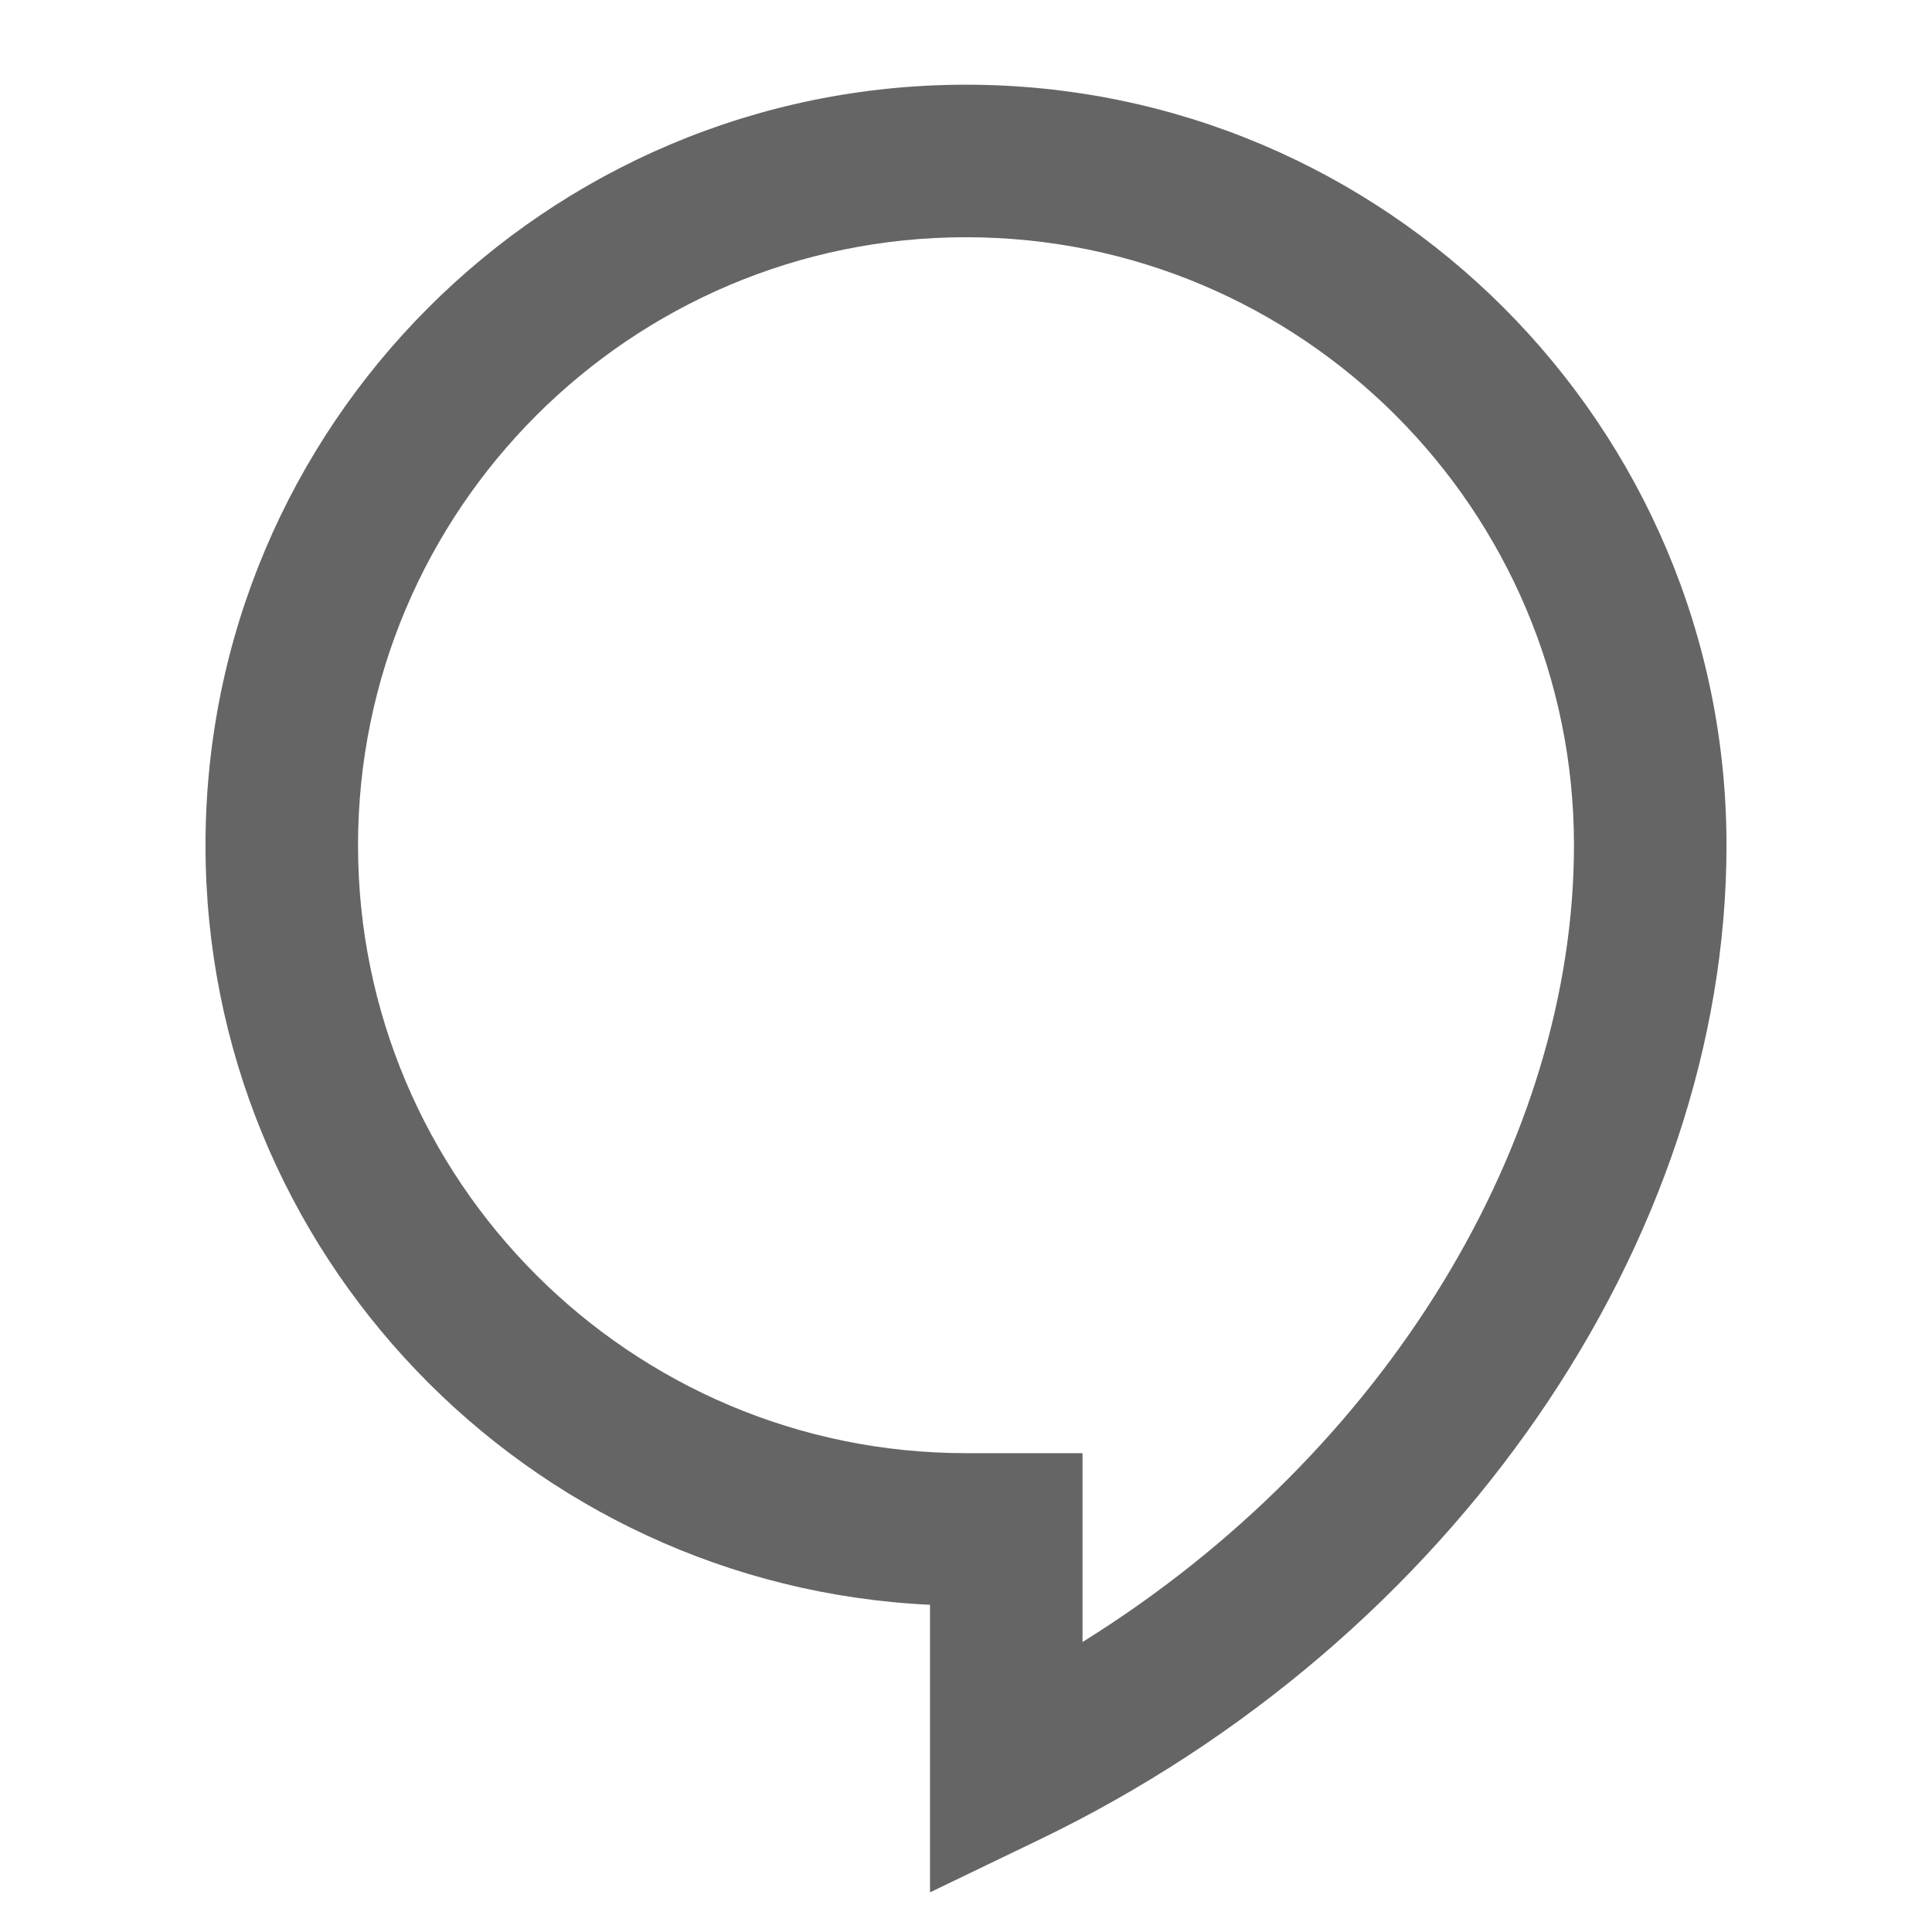 <svg width="19" height="19" viewBox="0 0 19 19" fill="none" xmlns="http://www.w3.org/2000/svg">
<path d="M9.5 0.833C13.627 0.833 16.979 4.186 16.979 8.313C16.979 12.212 14.281 16.137 10.221 18.092L9.146 18.61V15.782C5.183 15.596 2.021 12.321 2.021 8.313C2.021 4.186 5.373 0.833 9.5 0.833ZM9.5 2.333C6.202 2.333 3.521 5.014 3.521 8.313C3.521 11.611 6.202 14.291 9.5 14.291H10.646V16.148C13.647 14.282 15.479 11.207 15.479 8.313C15.479 5.014 12.799 2.333 9.5 2.333Z" fill="#656565"/>
</svg>
